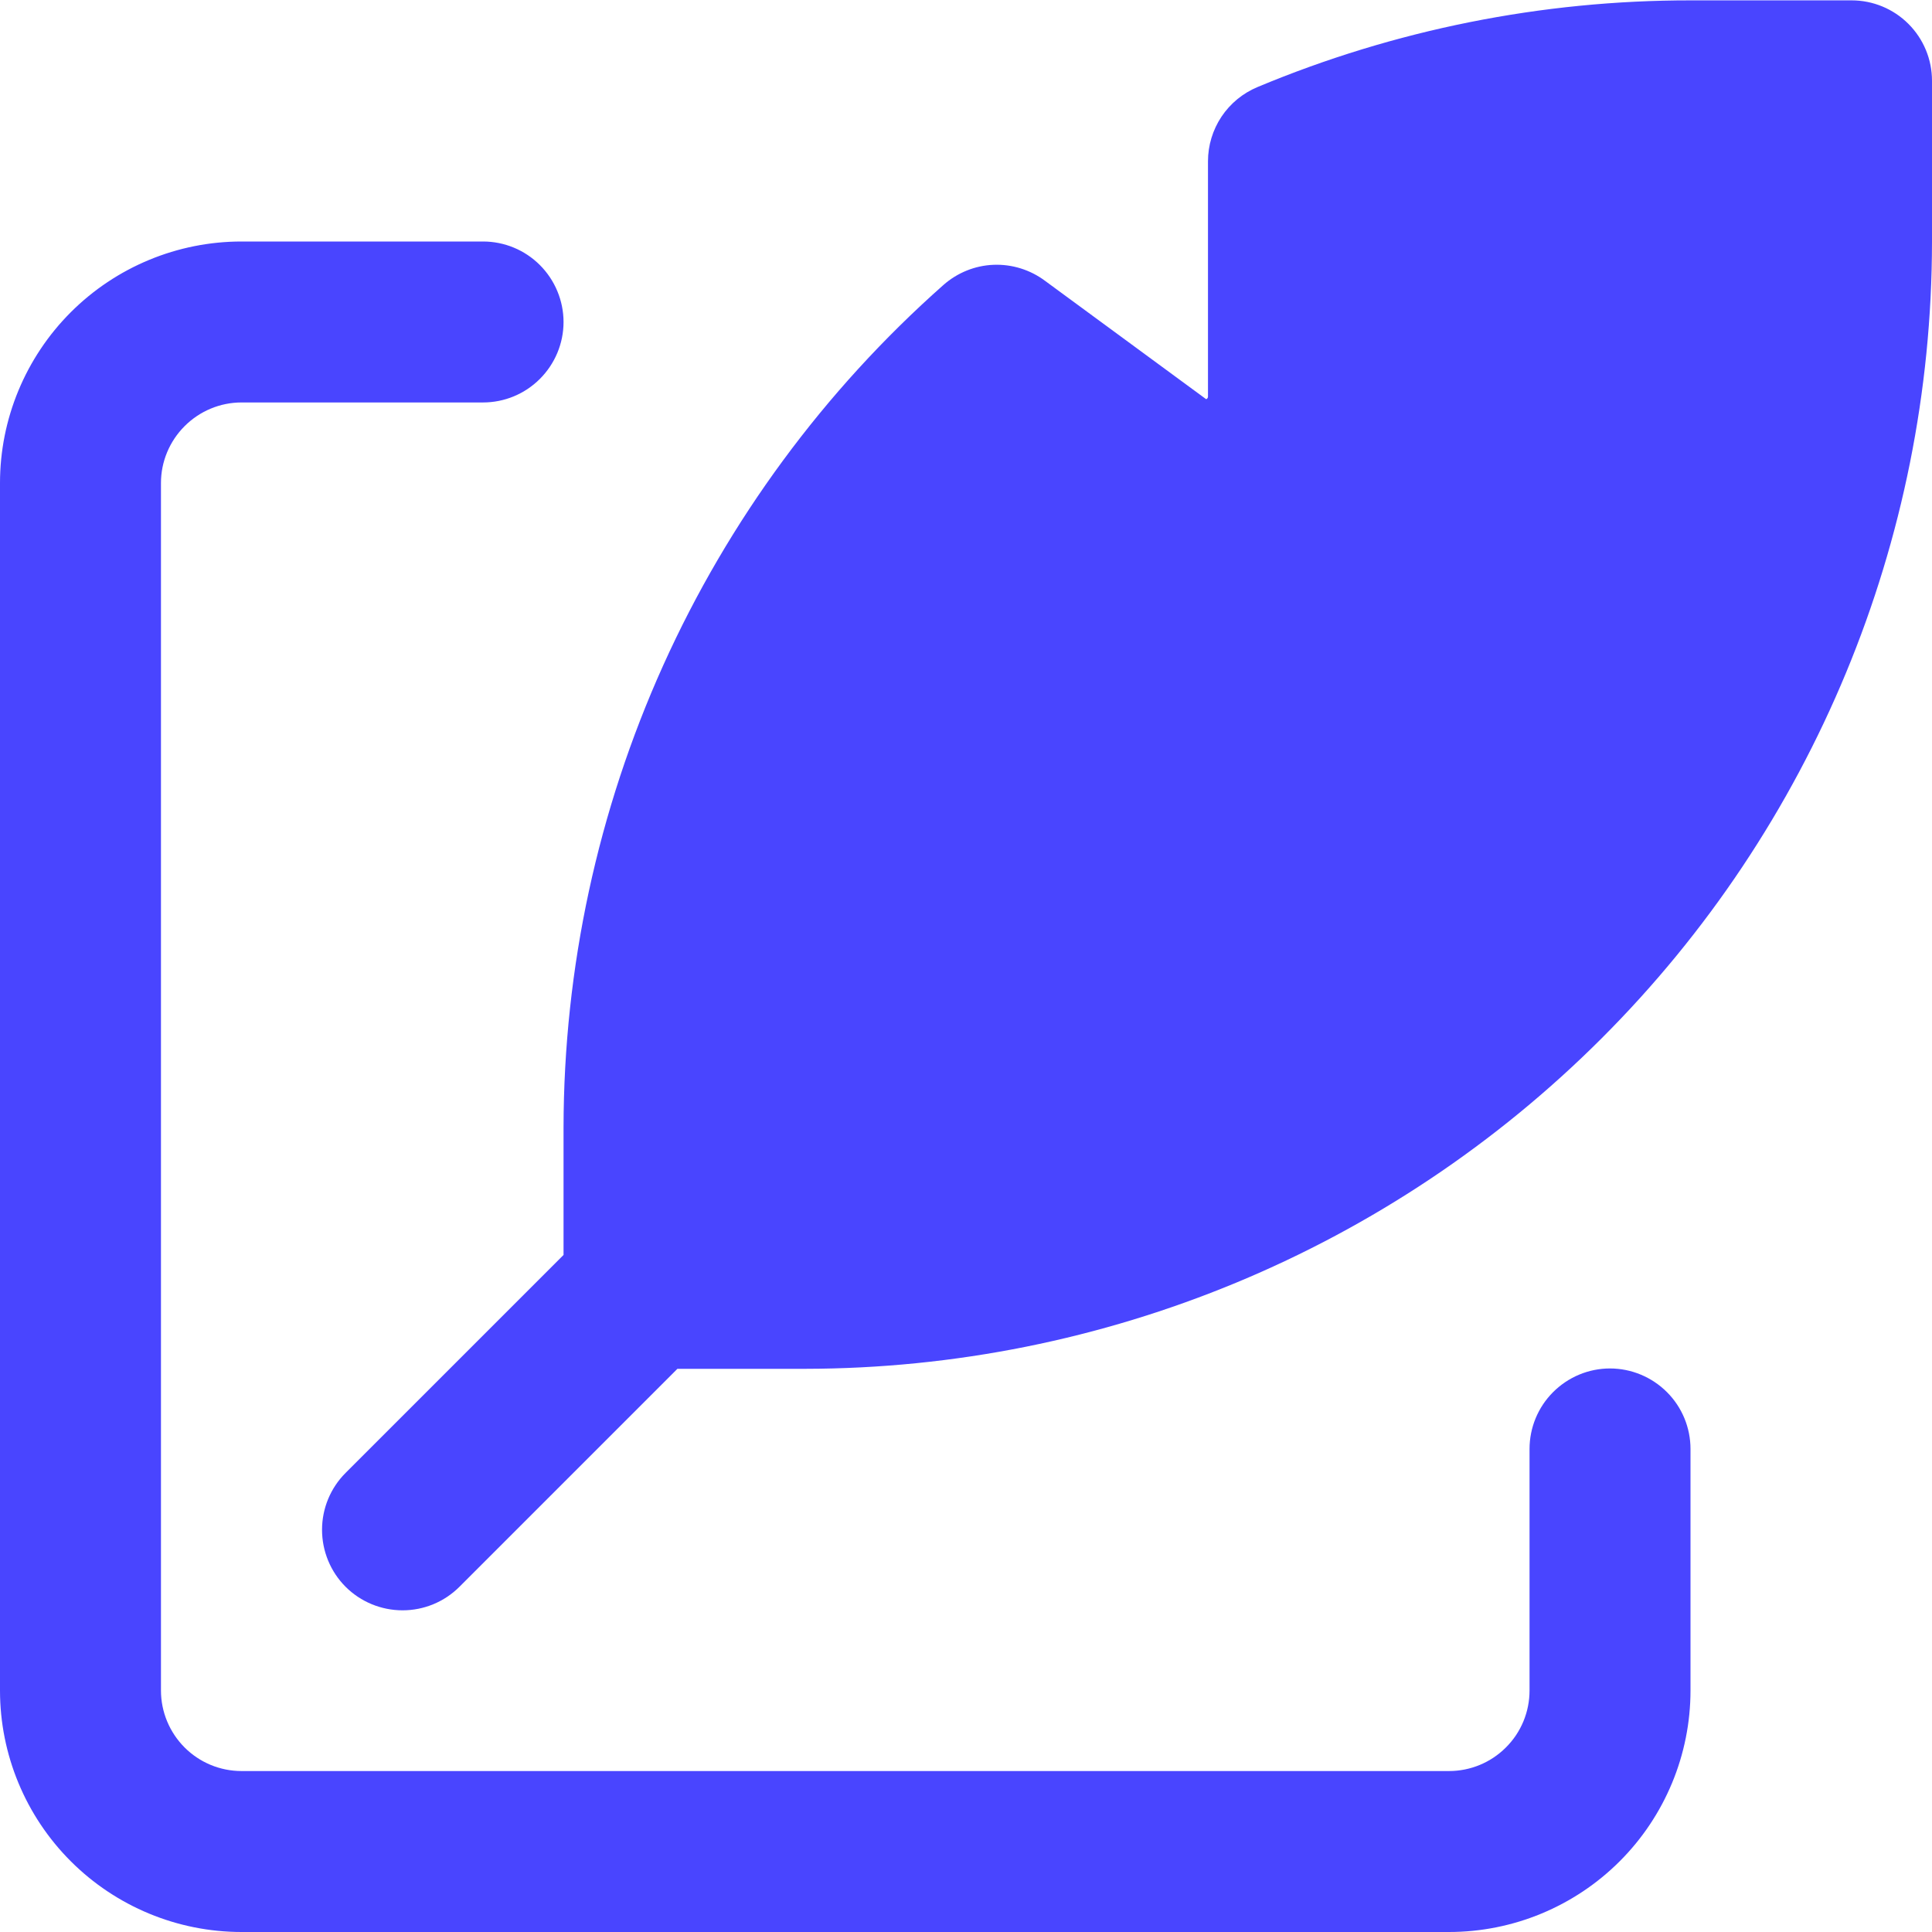 <svg width="12" height="12" viewBox="0 0 16 16" fill="none" xmlns="http://www.w3.org/2000/svg">
<g id="icon">
<path id="icon_2" fillRule="evenodd" clipRule="evenodd" d="M15.805 0.198C15.68 0.073 15.511 0.003 15.334 0.003L14.001 0.003C12.769 0.002 11.55 0.246 10.414 0.721C10.292 0.772 10.189 0.857 10.116 0.966C10.043 1.076 10.004 1.204 10.004 1.336V3.281C10.005 3.286 10.003 3.292 10.001 3.296C9.998 3.301 9.994 3.304 9.989 3.306L8.655 2.326C8.532 2.234 8.381 2.187 8.228 2.193C8.074 2.199 7.927 2.259 7.812 2.361C6.825 3.235 6.034 4.309 5.492 5.511C4.95 6.714 4.669 8.017 4.667 9.336V10.393L2.862 12.198C2.737 12.323 2.667 12.492 2.667 12.669C2.667 12.846 2.737 13.016 2.862 13.141C2.987 13.266 3.157 13.336 3.334 13.336C3.511 13.336 3.68 13.266 3.805 13.141L5.61 11.336H6.667C9.142 11.333 11.514 10.349 13.264 8.599C15.014 6.85 15.998 4.477 16 2.003V0.669C16 0.492 15.93 0.323 15.805 0.198ZM12 16H2C1.47 16 0.961 15.789 0.586 15.414C0.211 15.039 0 14.53 0 14V4C0 3.47 0.211 2.961 0.586 2.586C0.961 2.211 1.47 2 2 2H4C4.177 2 4.346 2.07 4.471 2.195C4.596 2.32 4.667 2.49 4.667 2.667C4.667 2.844 4.596 3.013 4.471 3.138C4.346 3.263 4.177 3.333 4 3.333H2C1.823 3.333 1.654 3.404 1.529 3.529C1.404 3.654 1.333 3.823 1.333 4V14C1.333 14.177 1.404 14.347 1.529 14.472C1.654 14.597 1.823 14.667 2 14.667H12C12.177 14.667 12.346 14.597 12.471 14.472C12.597 14.347 12.667 14.177 12.667 14V12C12.667 11.823 12.737 11.654 12.862 11.529C12.987 11.404 13.156 11.333 13.333 11.333C13.51 11.333 13.68 11.404 13.805 11.529C13.93 11.654 14 11.823 14 12V14C14 14.53 13.789 15.039 13.414 15.414C13.039 15.789 12.53 16 12 16Z" fill="#4945FF"/>
</g>
</svg>
